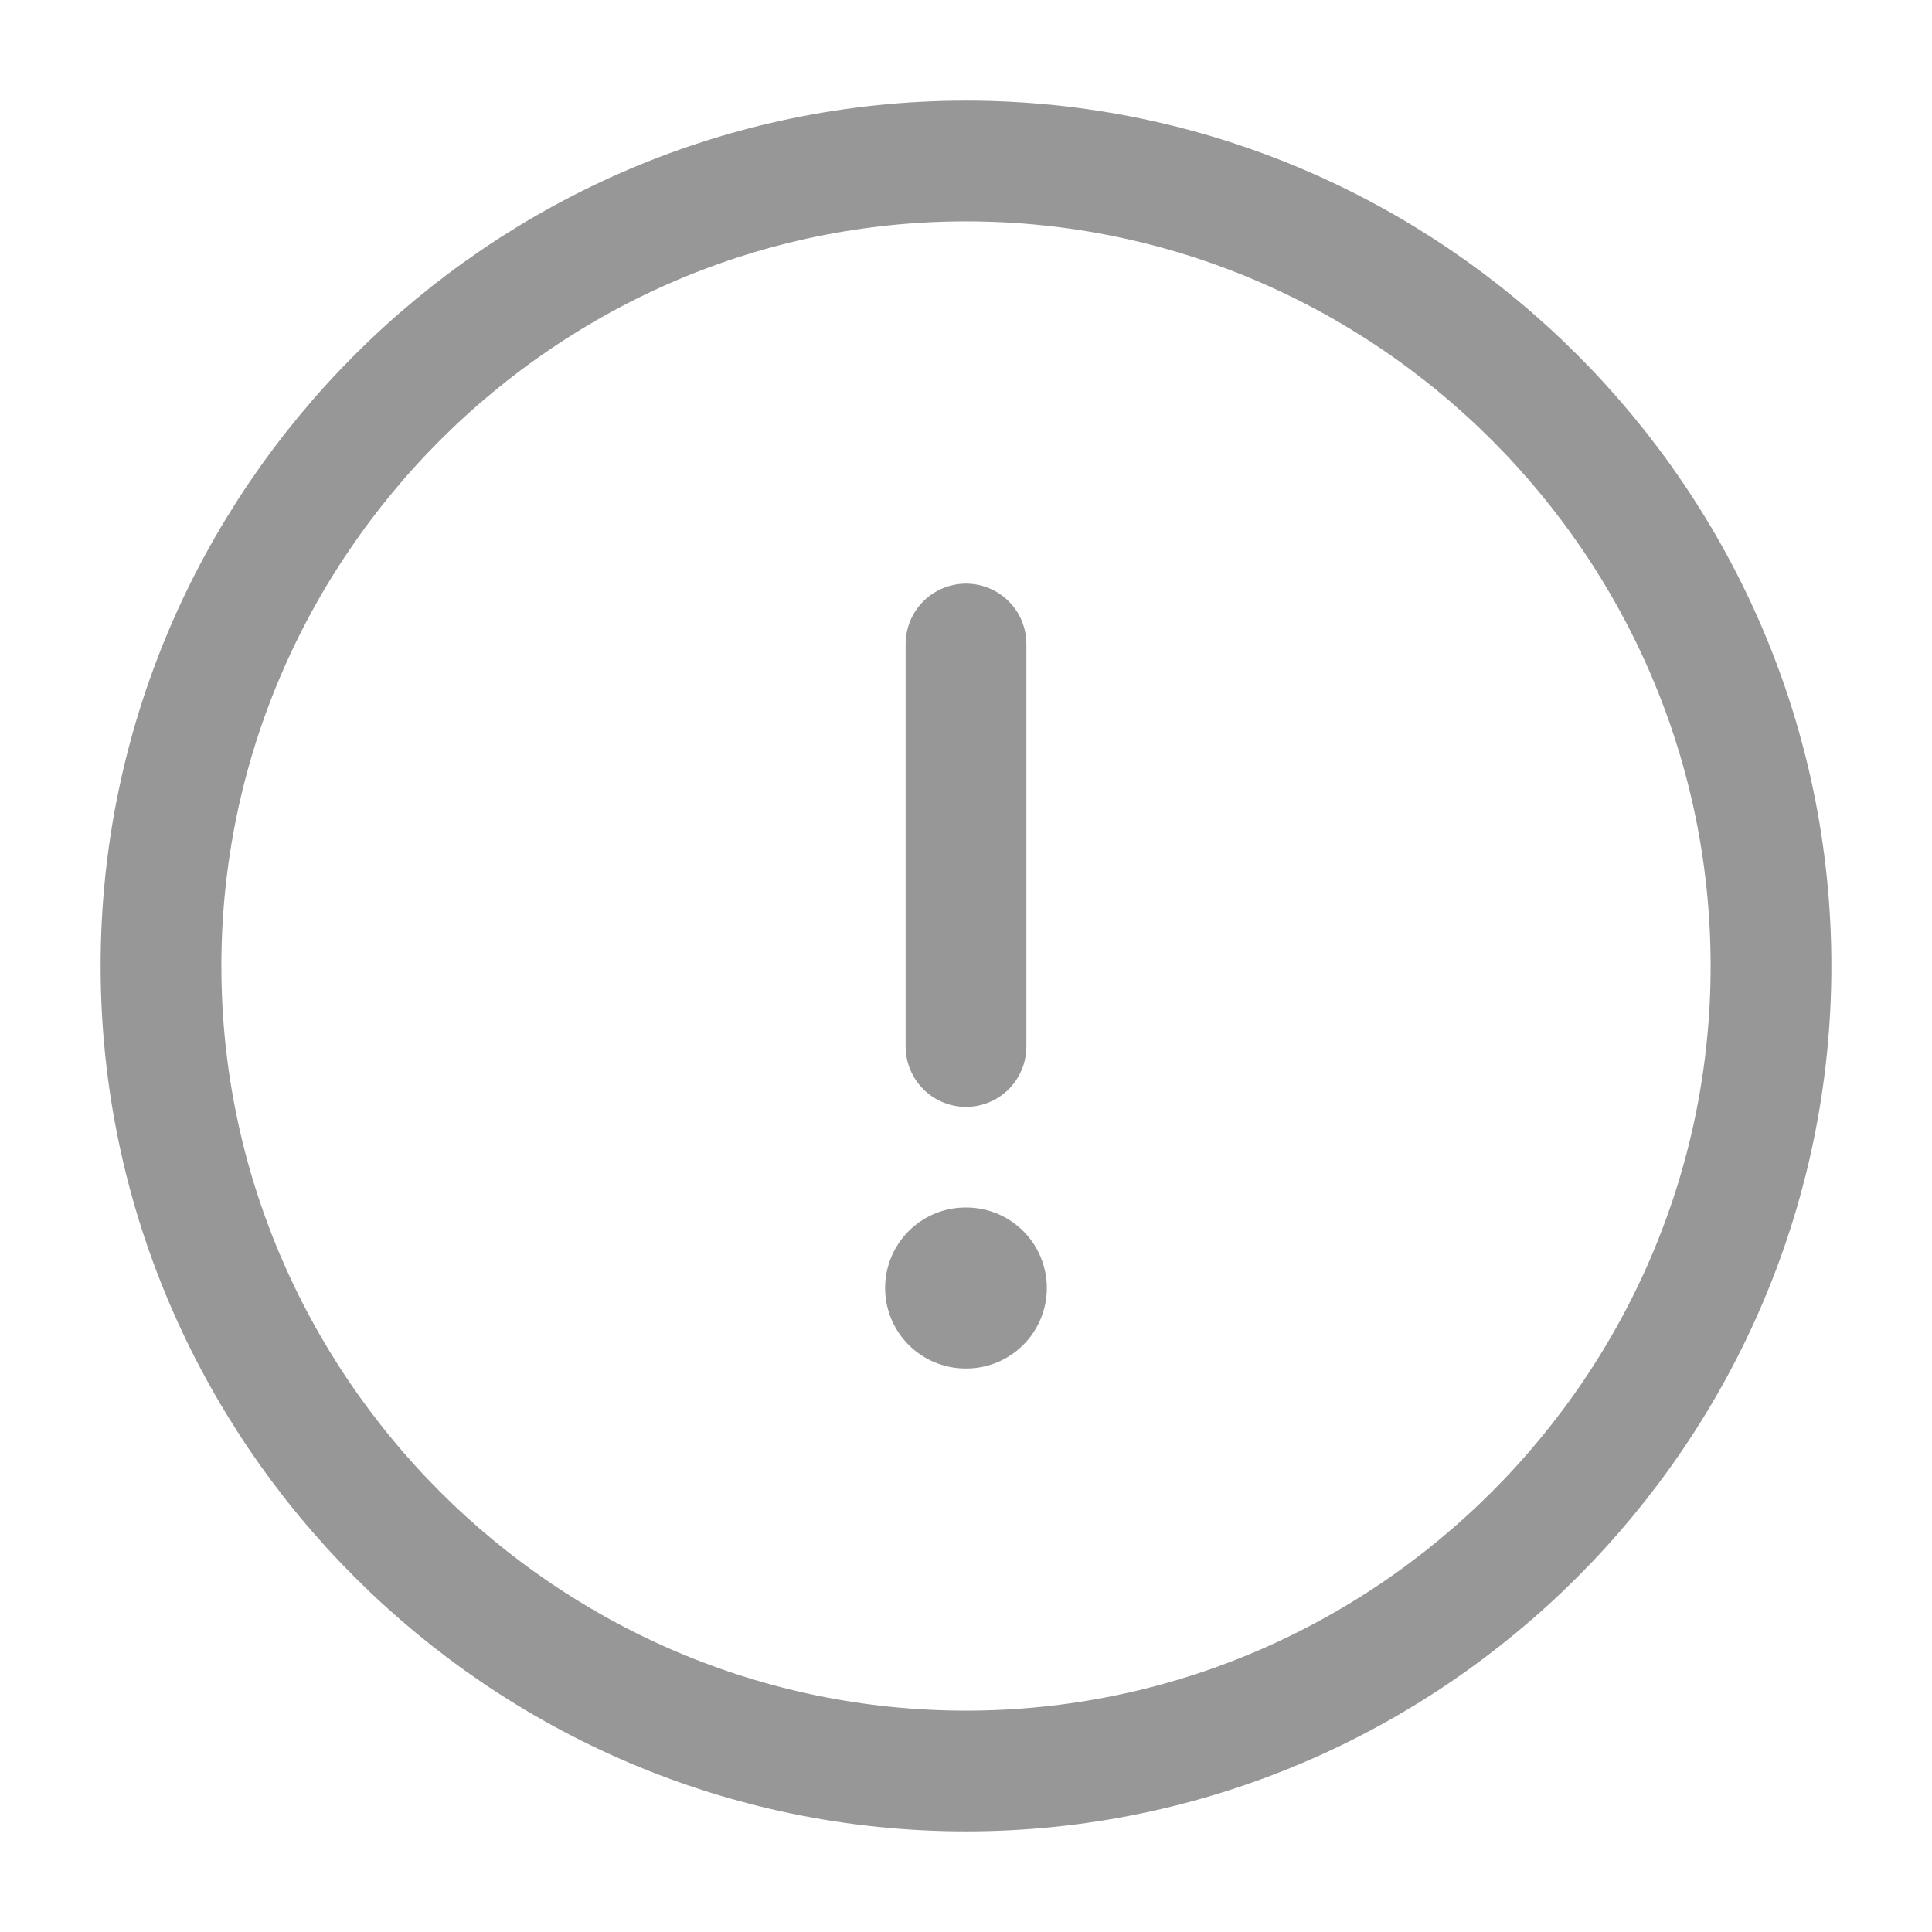 <svg width="24" height="24" viewBox="0 0 24 24" fill="none" xmlns="http://www.w3.org/2000/svg">
<path d="M12 22C17.5 22 22 17.5 22 12C22 6.5 17.5 2 12 2C6.5 2 2 6.5 2 12C2 17.5 6.5 22 12 22Z" stroke="#979797" stroke-width="1.5" stroke-linecap="round" stroke-linejoin="round"/>
<path d="M12 8V13" stroke="#979797" stroke-width="1.5" stroke-linecap="round" stroke-linejoin="round"/>
<path d="M11.995 16H12.004" stroke="#979797" stroke-width="2" stroke-linecap="round" stroke-linejoin="round"/>
</svg>
